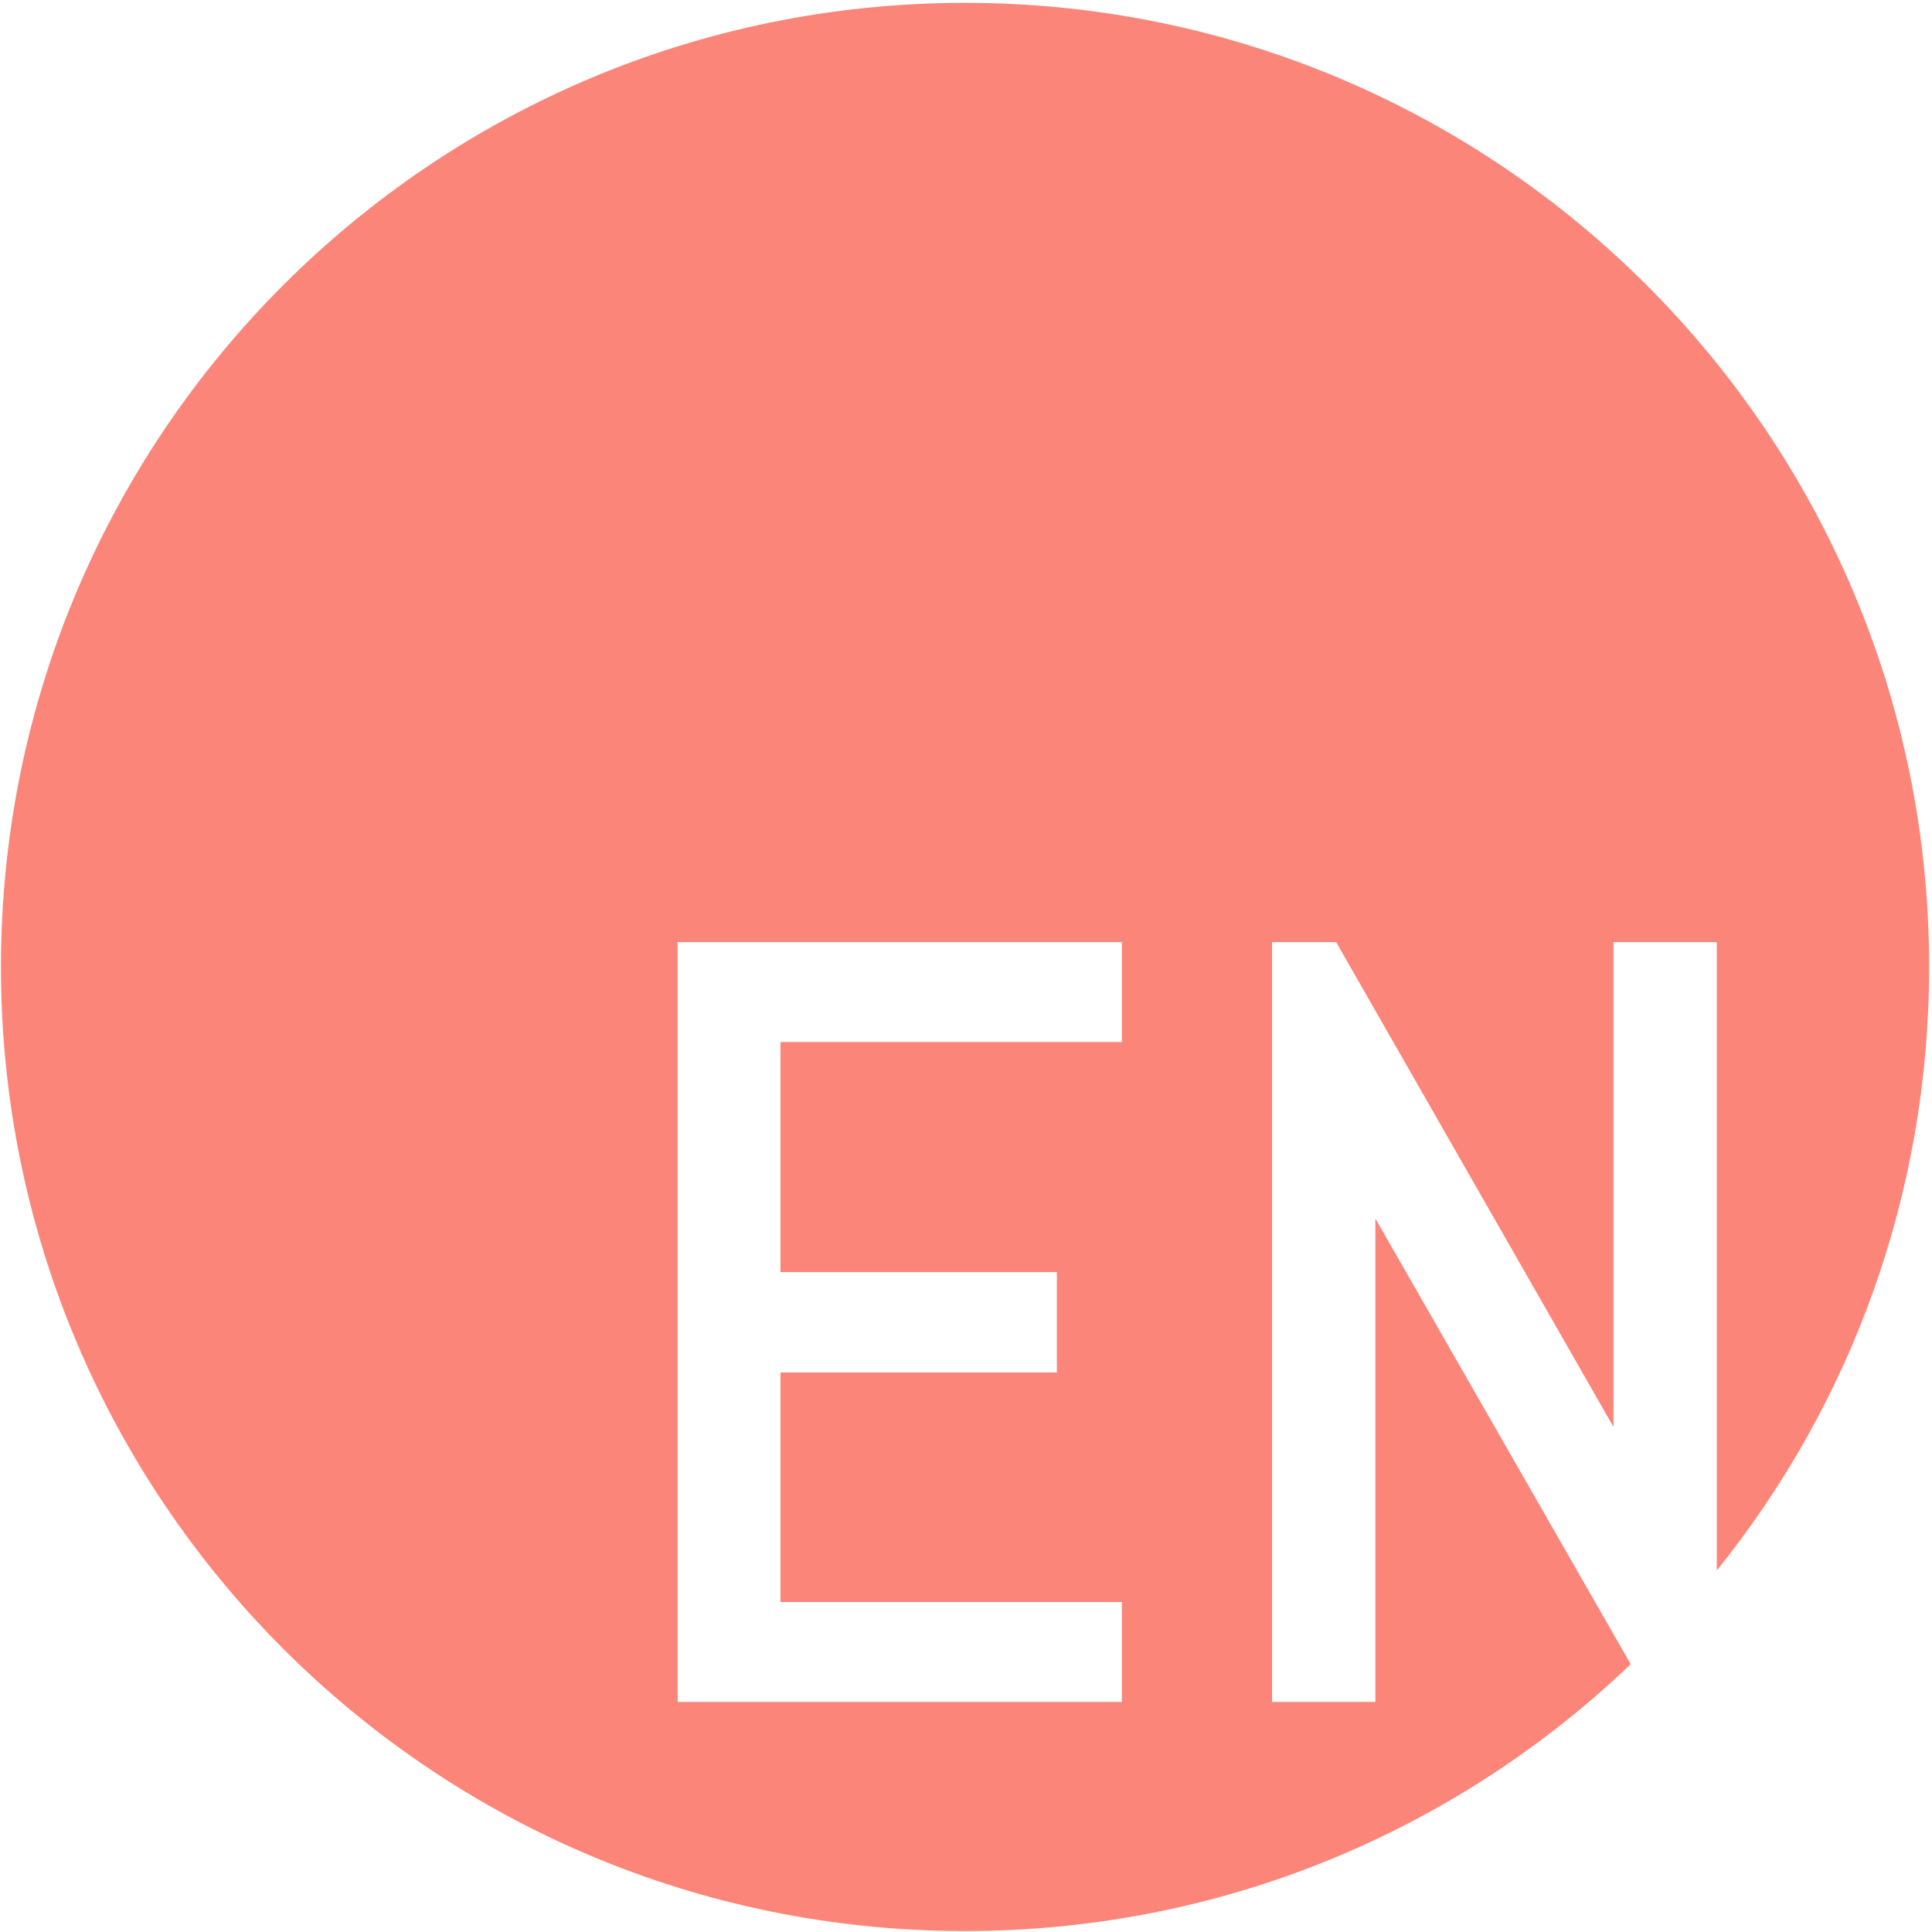 <?xml version="1.0" encoding="utf-8"?>
<!-- Generator: Adobe Illustrator 21.1.0, SVG Export Plug-In . SVG Version: 6.00 Build 0)  -->
<svg version="1.1" id="Layer_1" xmlns="http://www.w3.org/2000/svg" xmlns:xlink="http://www.w3.org/1999/xlink" x="0px" y="0px"
	 viewBox="0 0 404 404" style="enable-background:new 0 0 404 404;" xml:space="preserve">
<style type="text/css">
	.st0{fill:#FB8578;}
</style>
<path id="circle" class="st0" d="M359,328.4V197h-21.6v101.4l-58-101.4h-13.4v158.9h21.6V254.8L341,348
	c-36.2,34.6-85.2,55.8-139.2,55.8C90.4,403.8,0.2,313.6,0.2,202.2S90.4,0.6,201.8,0.6s201.6,90.3,201.6,201.6
	C403.4,250,386.8,293.9,359,328.4z M234.6,335h-71.4v-48H221V266h-57.8v-48.1h71.4V197h-92.9v158.9h92.9V335z"/>
</svg>
